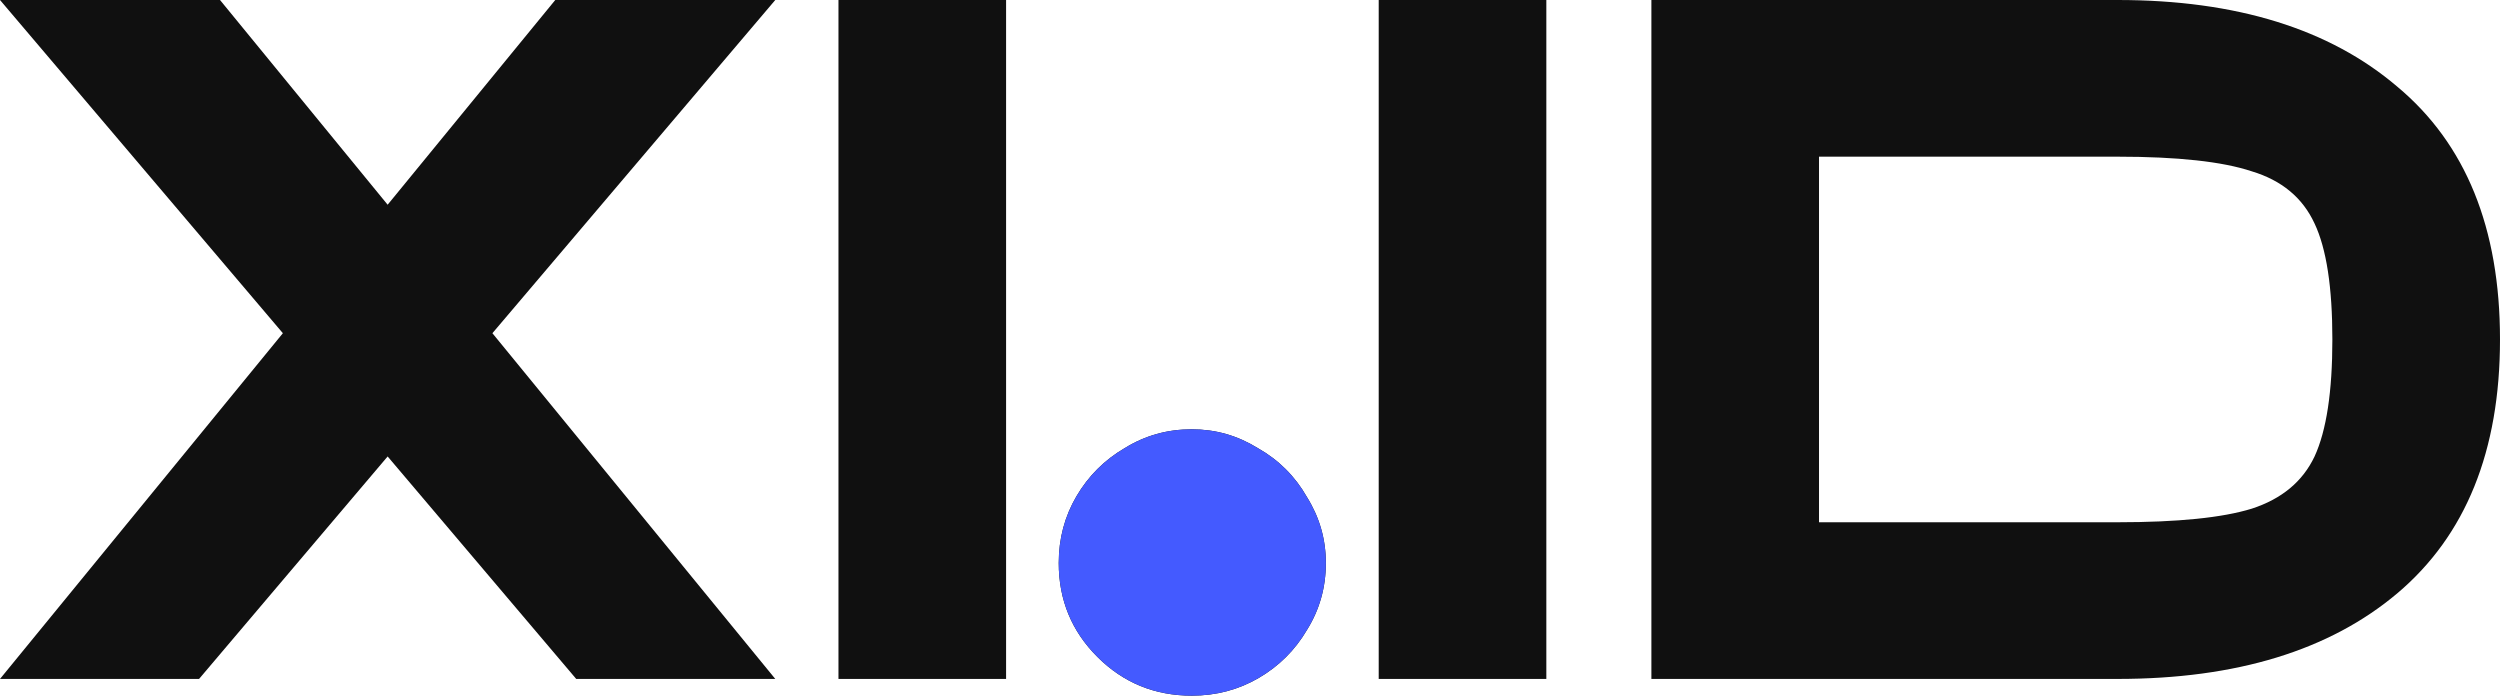 <svg width="230" height="64" viewBox="0 0 230 64" fill="none" xmlns="http://www.w3.org/2000/svg">
<path d="M35.663 18.835L51.084 0H71.325L45.301 30.655L71.325 62.462H53.012L35.663 41.994L18.313 62.462H0L26.024 30.655L0 0H20.241L35.663 18.835Z" fill="#101010"/>
<path d="M92.56 0V62.462H77.139V0H92.56Z" fill="#101010"/>
<path d="M109.643 64C106.237 64 103.346 62.815 100.968 60.444C98.591 58.074 97.402 55.191 97.402 51.796C97.402 49.554 97.948 47.504 99.041 45.646C100.133 43.788 101.611 42.314 103.474 41.225C105.338 40.072 107.394 39.495 109.643 39.495C111.828 39.495 113.852 40.072 115.715 41.225C117.643 42.314 119.153 43.82 120.245 45.742C121.402 47.6 121.98 49.618 121.98 51.796C121.98 54.038 121.402 56.088 120.245 57.946C119.153 59.804 117.675 61.277 115.812 62.366C113.948 63.456 111.892 64 109.643 64Z" fill="#101010"/>
<path d="M142.263 0V62.462H126.841V0H142.263Z" fill="#101010"/>
<path d="M151.928 62.462V0H194.819C205.743 0 214.321 2.659 220.554 7.976C226.851 13.229 230 20.981 230 31.231C230 41.481 226.851 49.265 220.554 54.583C214.321 59.836 205.743 62.462 194.819 62.462H151.928ZM194.819 48.048C200.345 48.048 204.458 47.632 207.157 46.799C209.92 45.902 211.847 44.3 212.94 41.994C214.032 39.624 214.578 36.036 214.578 31.231C214.578 26.426 214.032 22.871 212.94 20.565C211.847 18.194 209.92 16.593 207.157 15.76C204.458 14.863 200.345 14.414 194.819 14.414H167.349V48.048H194.819Z" fill="#101010"/>
<path d="M109.643 64C106.237 64 103.346 62.815 100.968 60.444C98.591 58.074 97.402 55.191 97.402 51.796C97.402 49.553 97.948 47.504 99.041 45.646C100.133 43.788 101.611 42.314 103.474 41.225C105.338 40.072 107.394 39.495 109.643 39.495C111.828 39.495 113.852 40.072 115.715 41.225C117.643 42.314 119.153 43.82 120.245 45.742C121.402 47.6 121.98 49.618 121.98 51.796C121.98 54.038 121.402 56.088 120.245 57.946C119.153 59.804 117.675 61.277 115.812 62.366C113.948 63.455 111.892 64 109.643 64Z" fill="#445AFF"/>
</svg>
